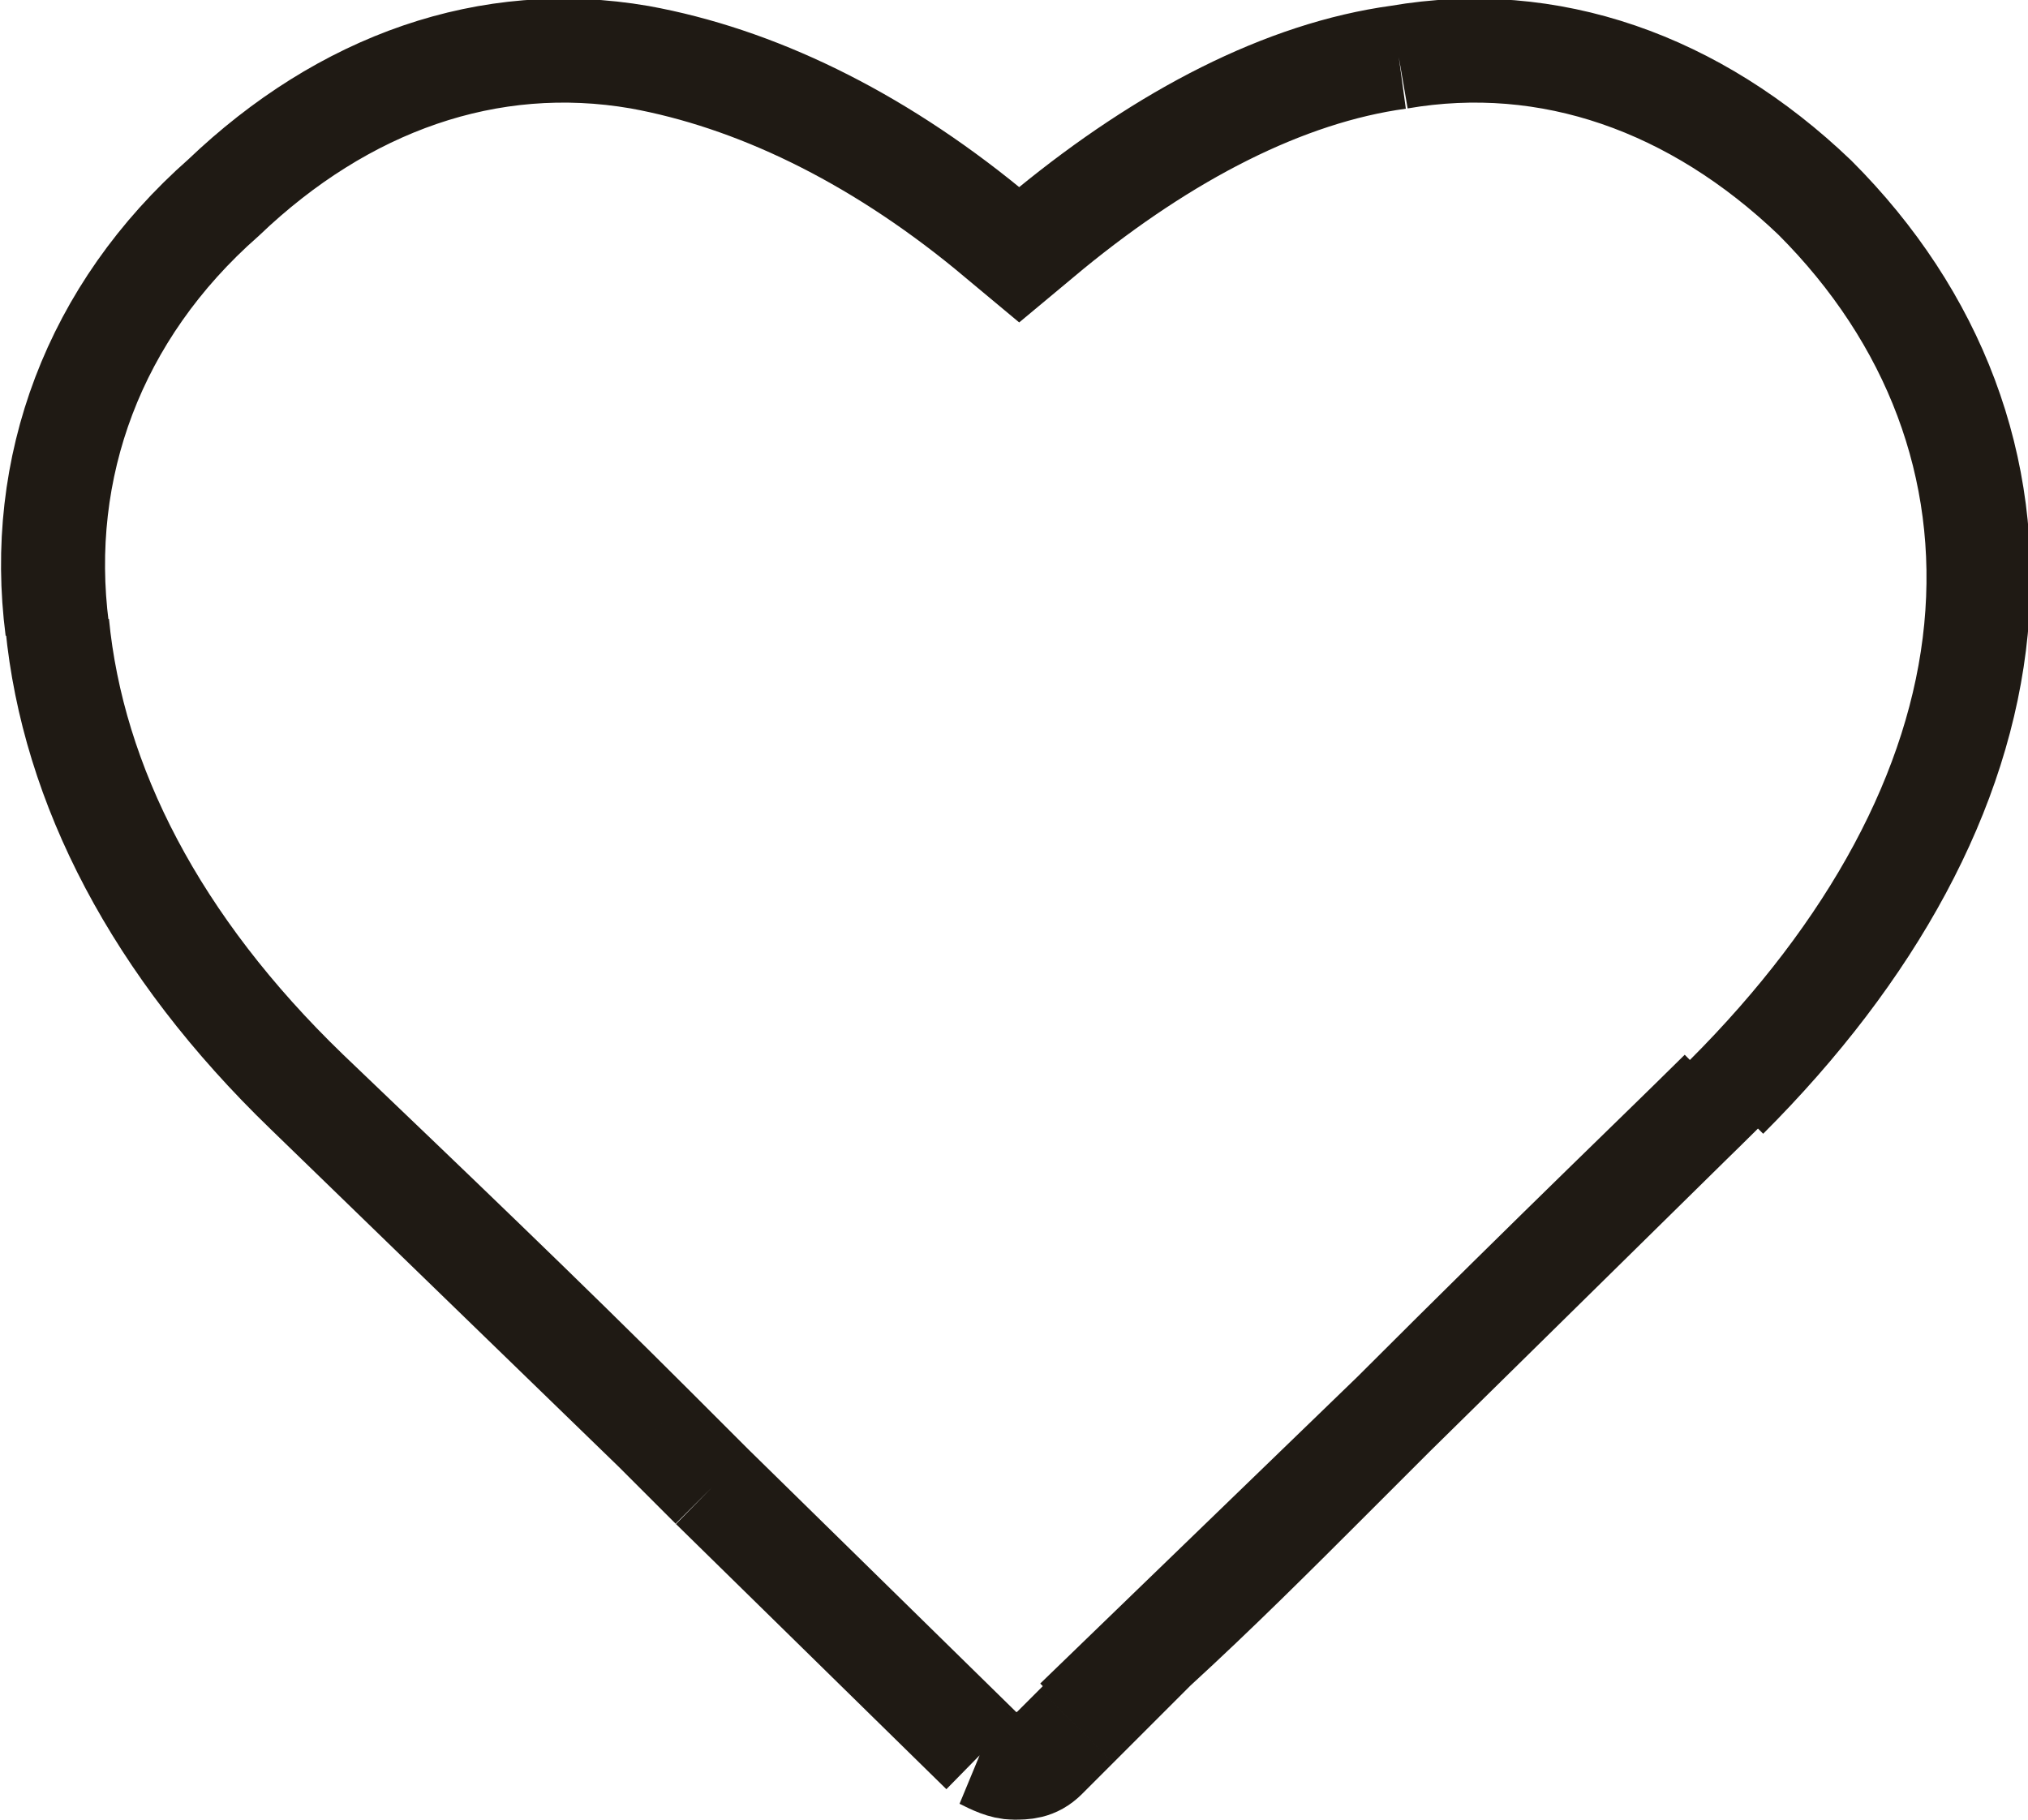 <?xml version="1.0" encoding="utf-8"?>
<!-- Generator: Adobe Illustrator 25.0.1, SVG Export Plug-In . SVG Version: 6.00 Build 0)  -->
<svg version="1.1" id="图层_1" xmlns="http://www.w3.org/2000/svg" xmlns:xlink="http://www.w3.org/1999/xlink" x="0px" y="0px"
	 viewBox="0 0 39 35" style="enable-background:new 0 0 39 35;" xml:space="preserve">
<style type="text/css">
	.st0{fill:none;stroke:#1F1A14;stroke-width:2;}
</style>
<path class="st0" d="M26.9,1.1c-2.2,0.3-4.5,1.5-6.7,3.3l-0.6,0.5l-0.6-0.5c-2.2-1.8-4.5-2.9-6.7-3.3v0c-2.9-0.5-5.7,0.5-8,2.7
	C1.8,6,0.7,9,1.1,12.1 M26.9,1.1c2.9-0.5,5.7,0.5,8,2.7c2.3,2.3,3.4,5.2,3.1,8.3c-0.3,3.1-2,6.2-4.8,9l0,0 M33.1,21
	c-0.8,0.8-3.1,3-6.3,6.2l0,0 M33.1,21l-6.3,6.2 M26.8,27.2c-0.4,0.4-0.8,0.8-1.2,1.2c-1.1,1.1-2.2,2.2-3.4,3.3c0,0,0,0,0,0
	c0,0,0,0,0,0l-1.5,1.5l0,0 M26.8,27.2l-6.1,5.9 M20.7,33.2l-0.6,0.6 M20.7,33.2l-0.6,0.6 M13.7,28.6L13.7,28.6l5.2,5.1L13.7,28.6z
	 M13.7,28.6l-1.1-1.1l0,0 M13.7,28.6l-1.1-1.1 M12.6,27.5c-2.2-2.2-4.4-4.3-6.7-6.5l0,0 M12.6,27.5L5.9,21 M5.9,21
	c-2.9-2.8-4.5-5.9-4.8-9 M20.1,33.8L20.1,33.8 M20.1,33.8L20.1,33.8 M20.1,33.8c-0.2,0.2-0.4,0.2-0.6,0.2 M20.1,33.8L19.5,34
	 M19.5,34c-0.2,0-0.4-0.1-0.6-0.2L19.5,34z M12.3,0.1L12.3,0.1L12.3,0.1z"/>
</svg>
